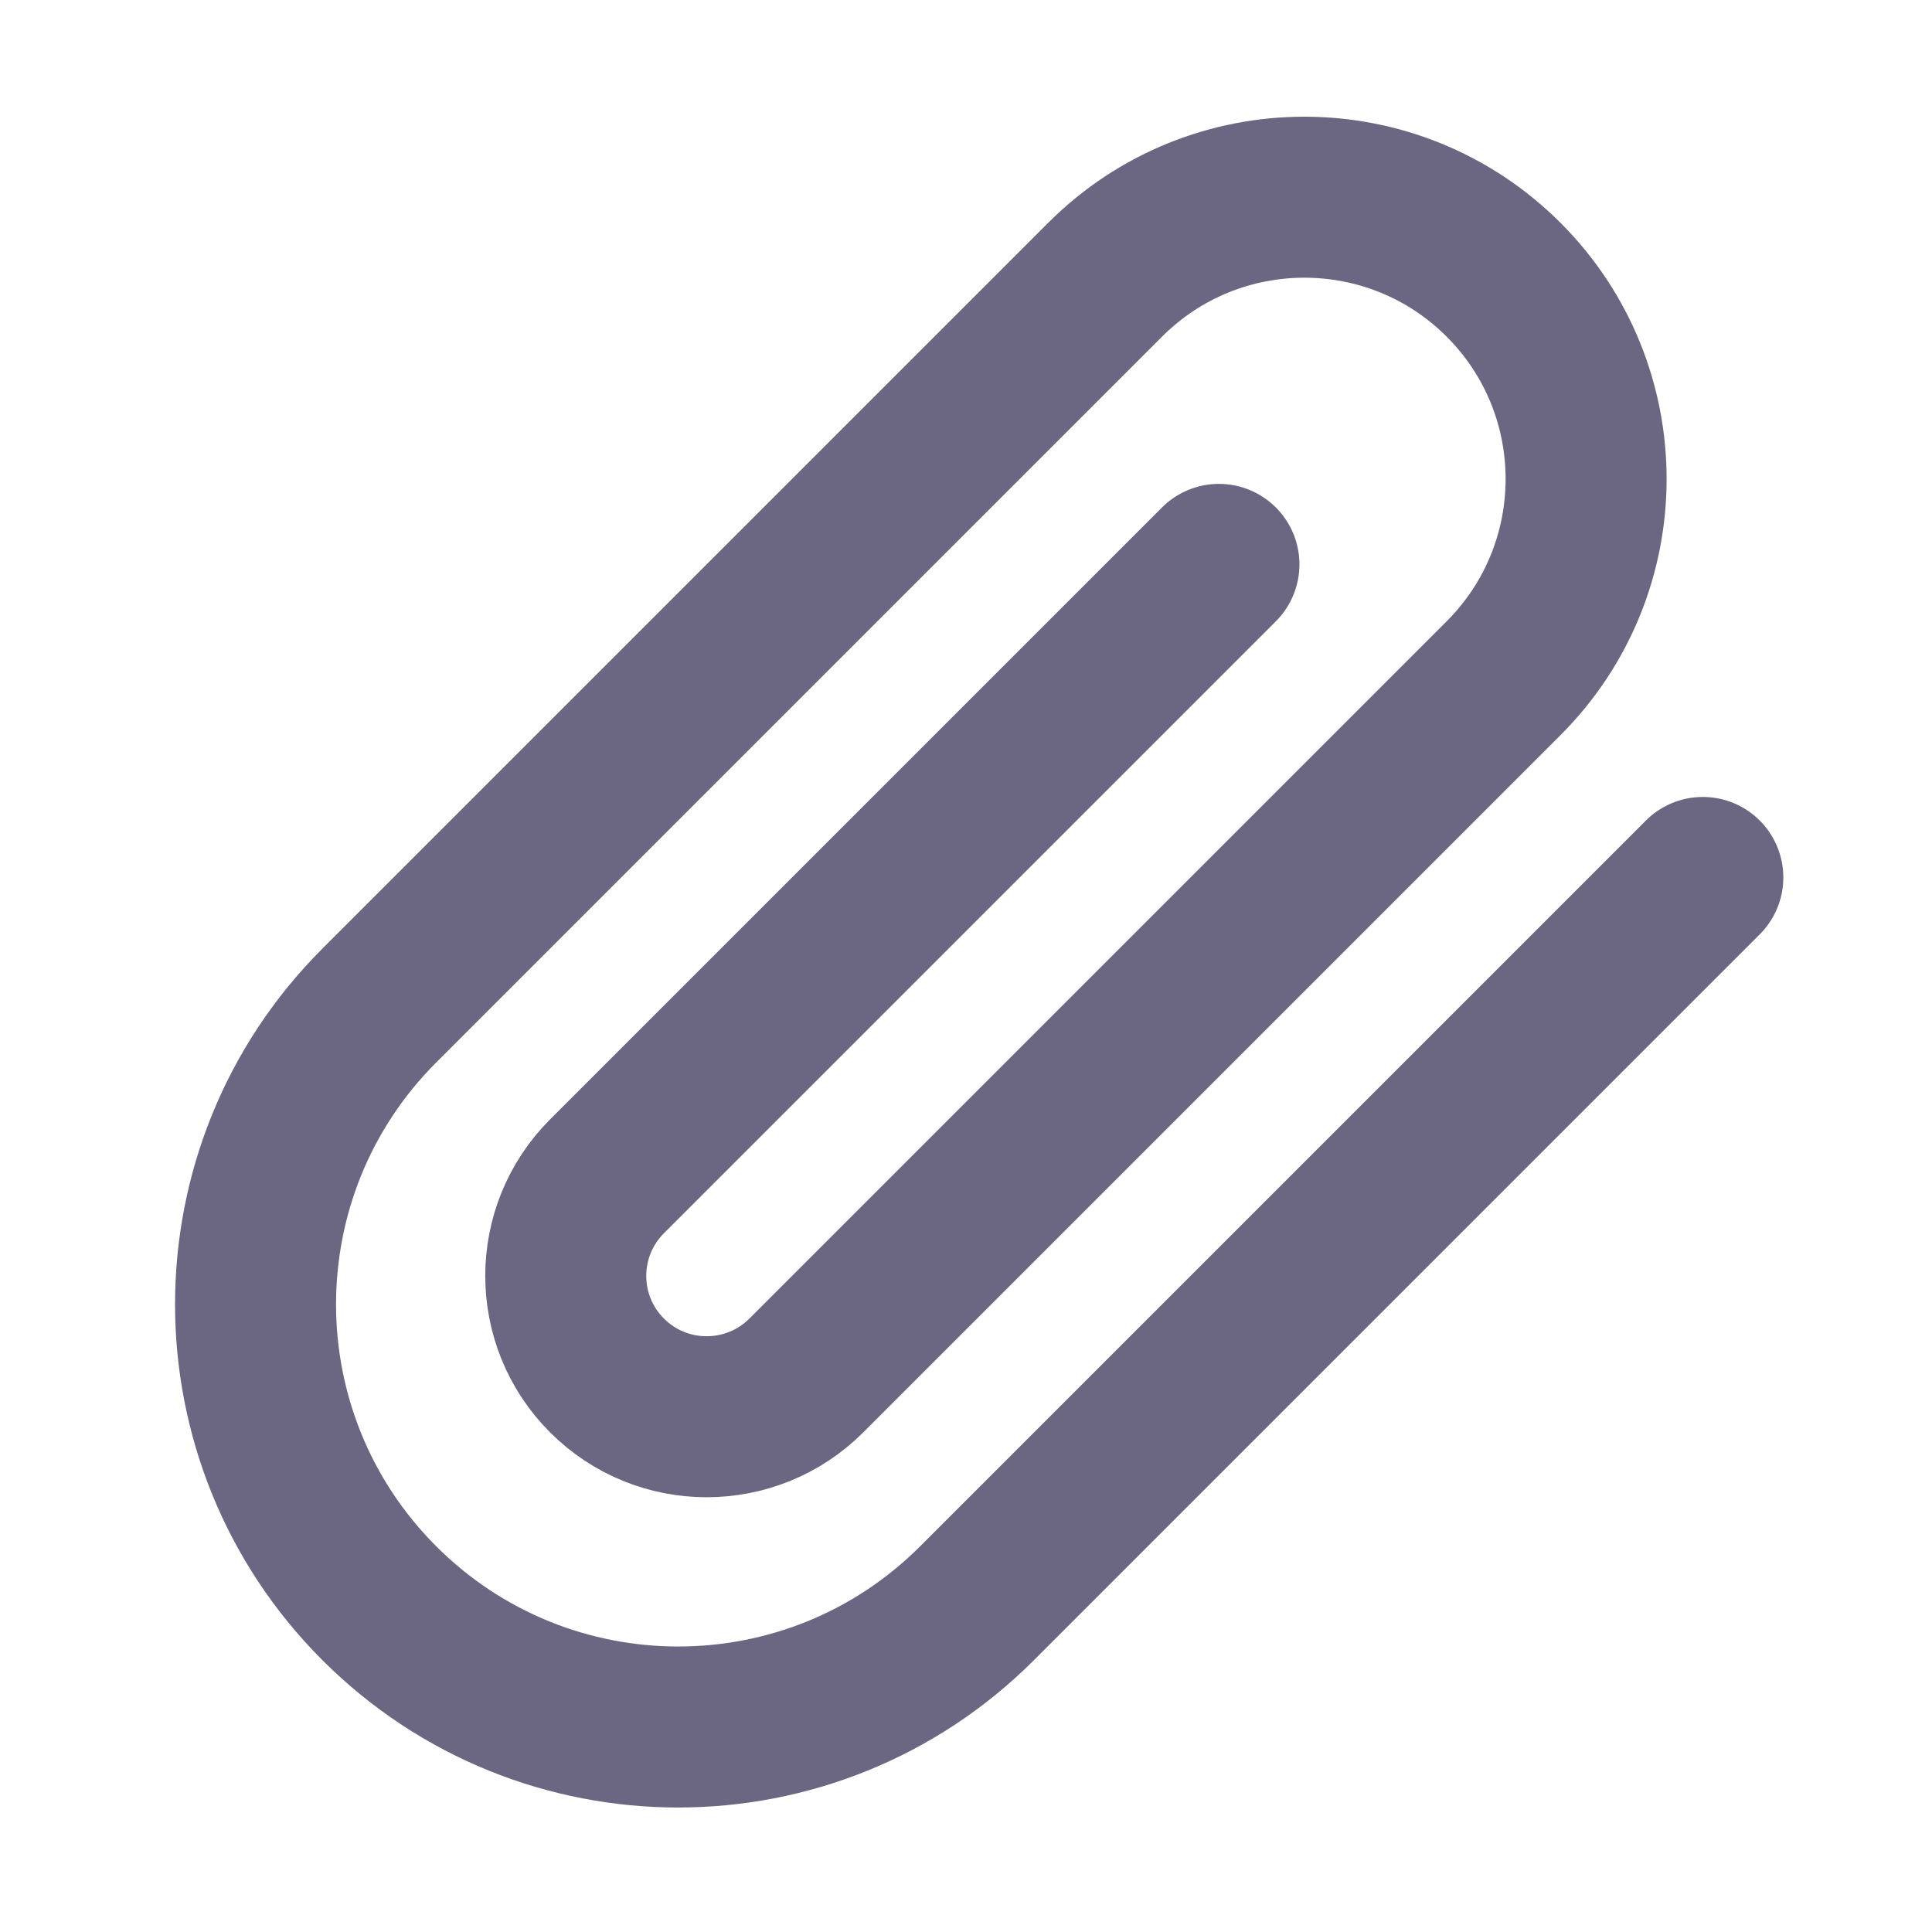 <svg width="24" height="24" viewBox="0 0 24 24" fill="none" xmlns="http://www.w3.org/2000/svg">
<path d="M21.153 10.9L12.137 19.916C10.087 21.966 6.763 21.966 4.712 19.916C2.662 17.865 2.662 14.541 4.712 12.491L13.728 3.475C15.095 2.108 17.311 2.108 18.678 3.475C20.045 4.842 20.045 7.058 18.678 8.425L10.016 17.087C9.332 17.77 8.224 17.77 7.541 17.087C6.857 16.404 6.857 15.296 7.541 14.612L15.142 7.011" stroke="#6B6681" stroke-width="2" stroke-linecap="round" stroke-linejoin="round"/>
</svg>
